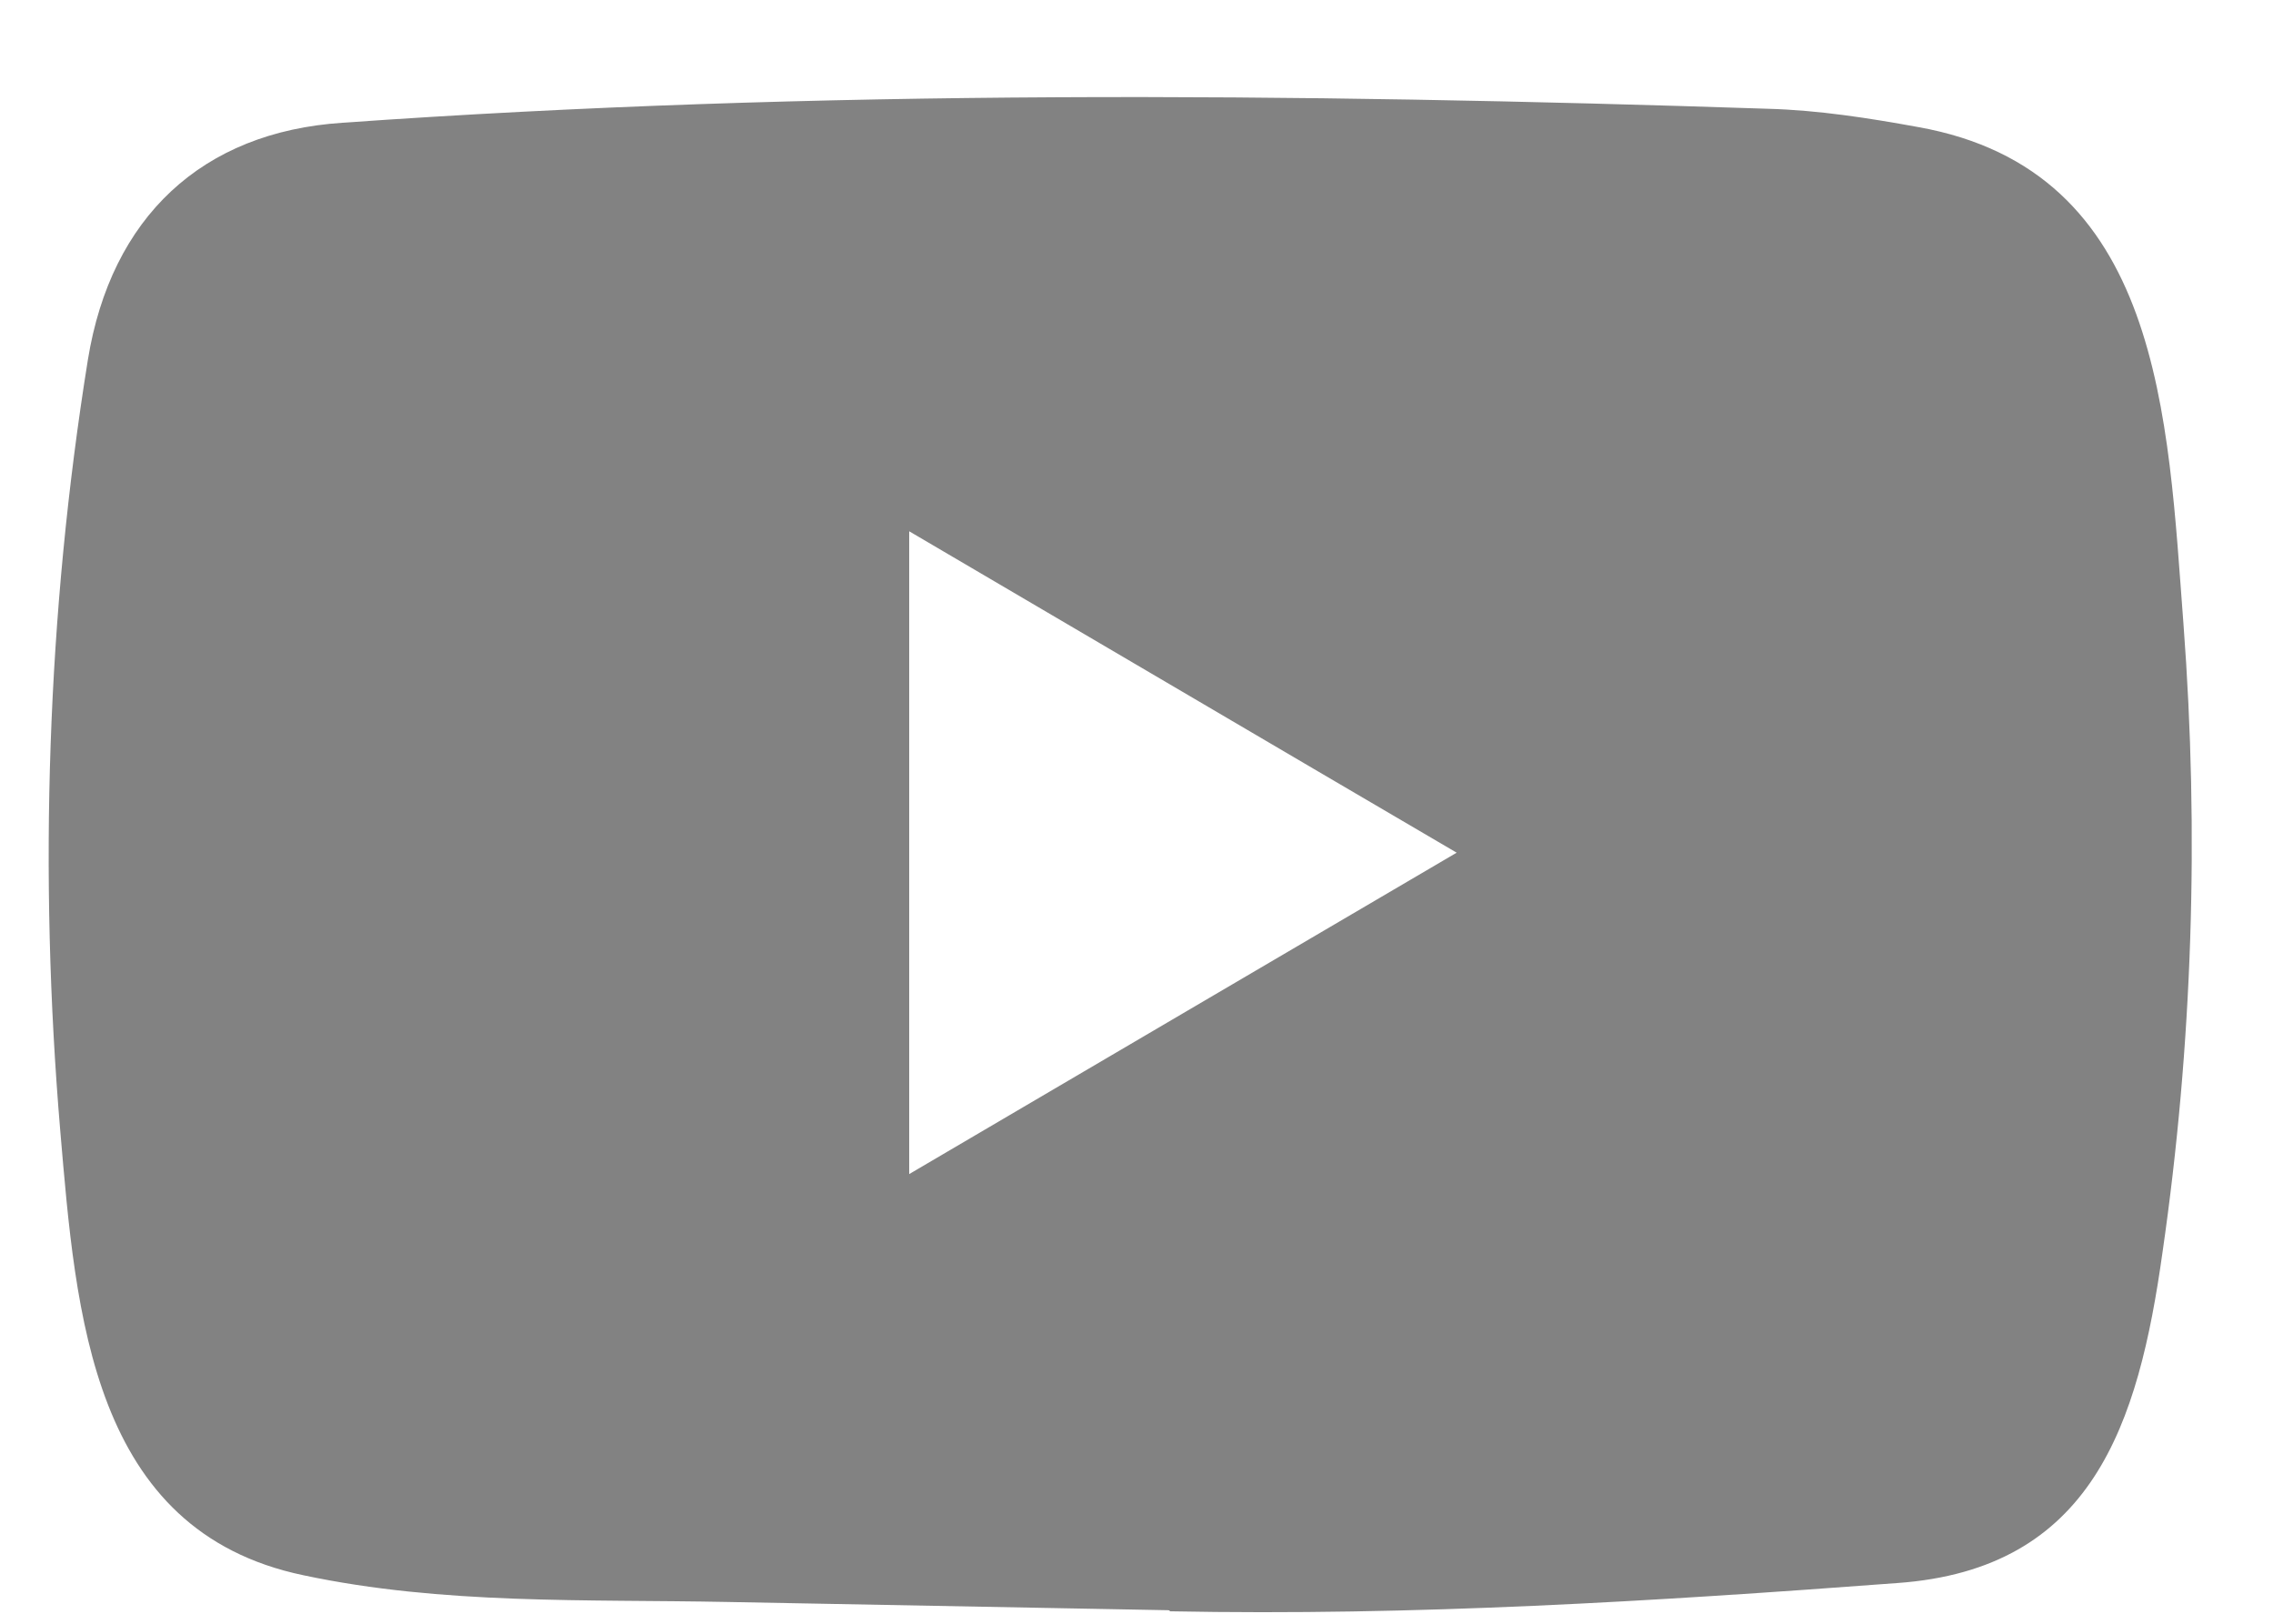 <svg width="21" height="15" viewBox="0 0 21 15" fill="none" xmlns="http://www.w3.org/2000/svg">
<path d="M10.788 14.875L6.726 14.799C5.411 14.773 4.092 14.826 2.803 14.552C0.841 14.142 0.702 12.134 0.557 10.45C0.357 8.082 0.434 5.671 0.812 3.323C1.026 2.006 1.866 1.219 3.165 1.134C7.55 0.823 11.965 0.86 16.34 1.005C16.802 1.018 17.268 1.091 17.723 1.174C19.973 1.576 20.027 3.852 20.173 5.767C20.319 7.703 20.257 9.648 19.979 11.57C19.756 13.161 19.33 14.496 17.529 14.624C15.274 14.793 13.07 14.929 10.808 14.885C10.808 14.875 10.795 14.875 10.788 14.875ZM8.4 10.846C10.1 9.849 11.767 8.868 13.458 7.877C11.755 6.88 10.09 5.899 8.4 4.908V10.846Z" fill="#828282"/>
</svg>

